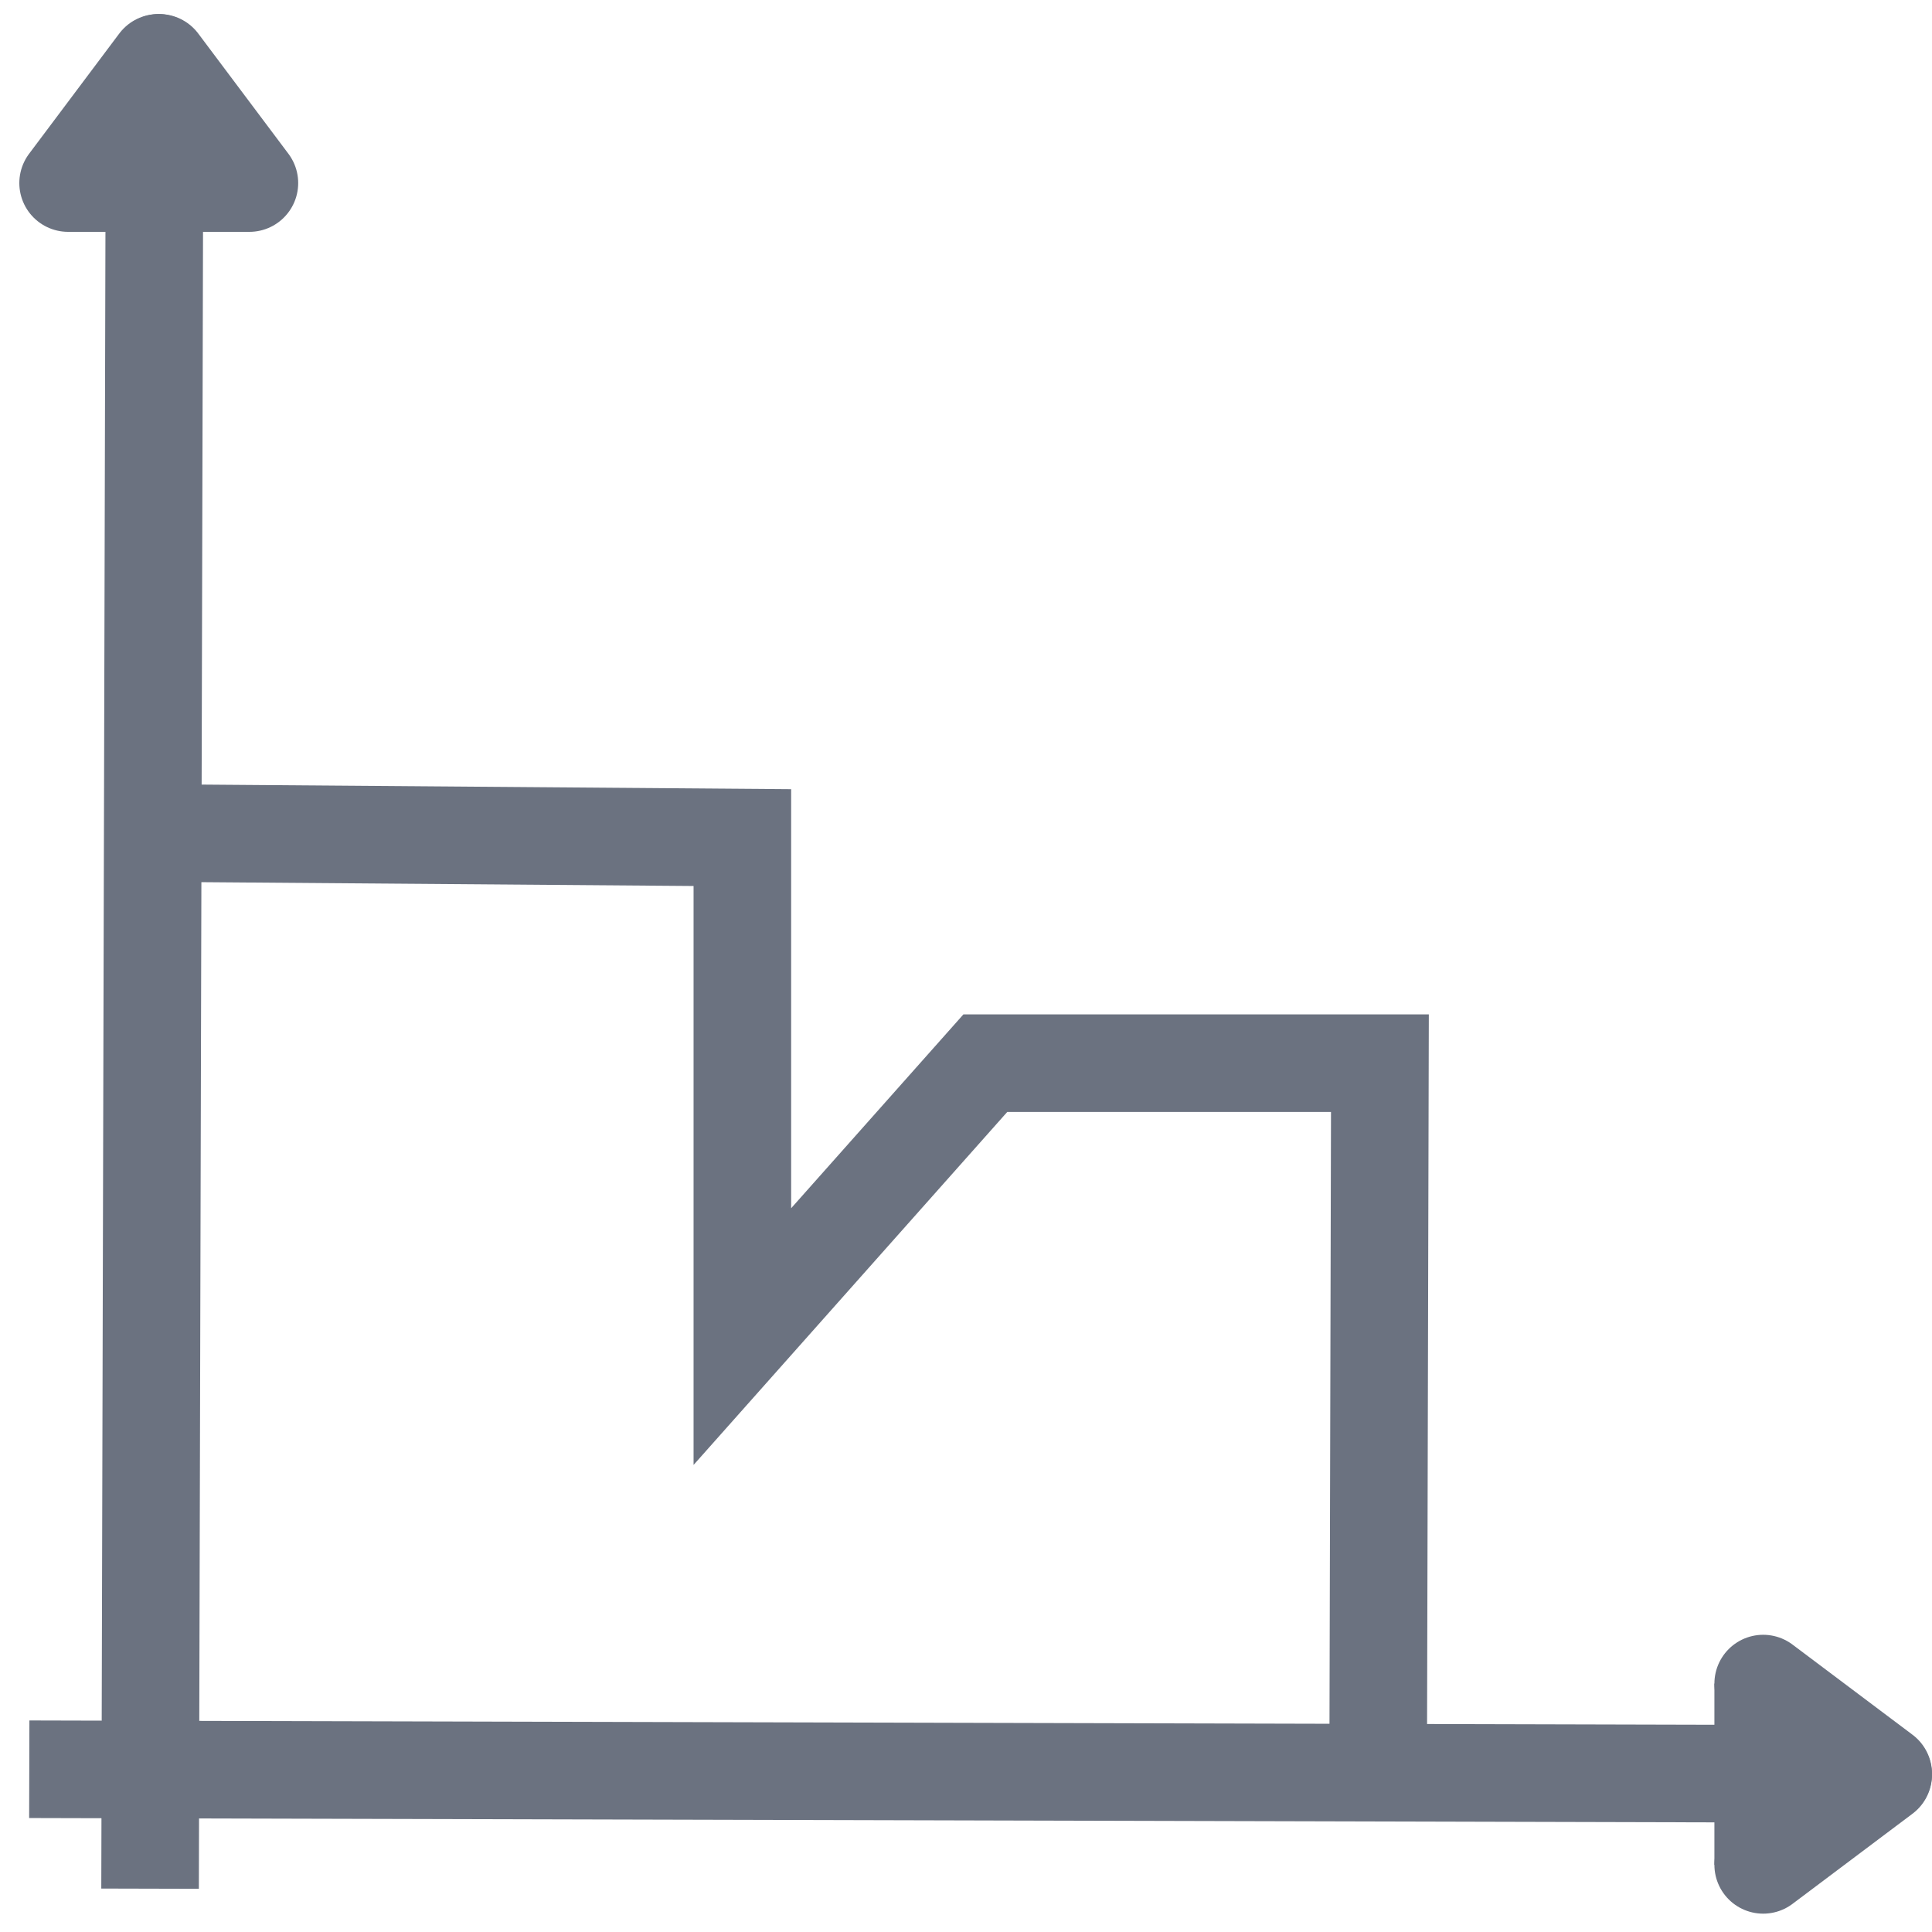 <svg width="99" height="99" viewBox="0 0 99 99" fill="none" xmlns="http://www.w3.org/2000/svg">
<path d="M90.35 95.56L96.5 90.94" stroke="#6B7280" stroke-width="5" stroke-miterlimit="22.926" stroke-linecap="round"/>
<path d="M96.5 90.89L90.35 86.27" stroke="#6B7280" stroke-width="5" stroke-miterlimit="22.926" stroke-linecap="round"/>
<path d="M90.35 86.27V95.56" stroke="#6B7280" stroke-width="5" stroke-miterlimit="22.926"/>
<path d="M7.91 9.24L7.69 96.78" stroke="#6B7280" stroke-width="5" stroke-miterlimit="22.926"/>
<path d="M1.5 90.66L91.06 90.89" stroke="#6B7280" stroke-width="5" stroke-miterlimit="22.926"/>
<path d="M9.8 42.7L38.04 42.92V68.49L50.49 54.48H70.71L70.62 90.83" stroke="#6B7280" stroke-width="5" stroke-miterlimit="22.926"/>
<path d="M12.78 9.38L8.16 3.22" stroke="#6B7280" stroke-width="5" stroke-miterlimit="22.926" stroke-linecap="round"/>
<path d="M8.11 3.22L3.49 9.38" stroke="#6B7280" stroke-width="5" stroke-miterlimit="22.926" stroke-linecap="round"/>
<path d="M3.49 9.38H12.78" stroke="#6B7280" stroke-width="5" stroke-miterlimit="22.926"/>
</svg>
